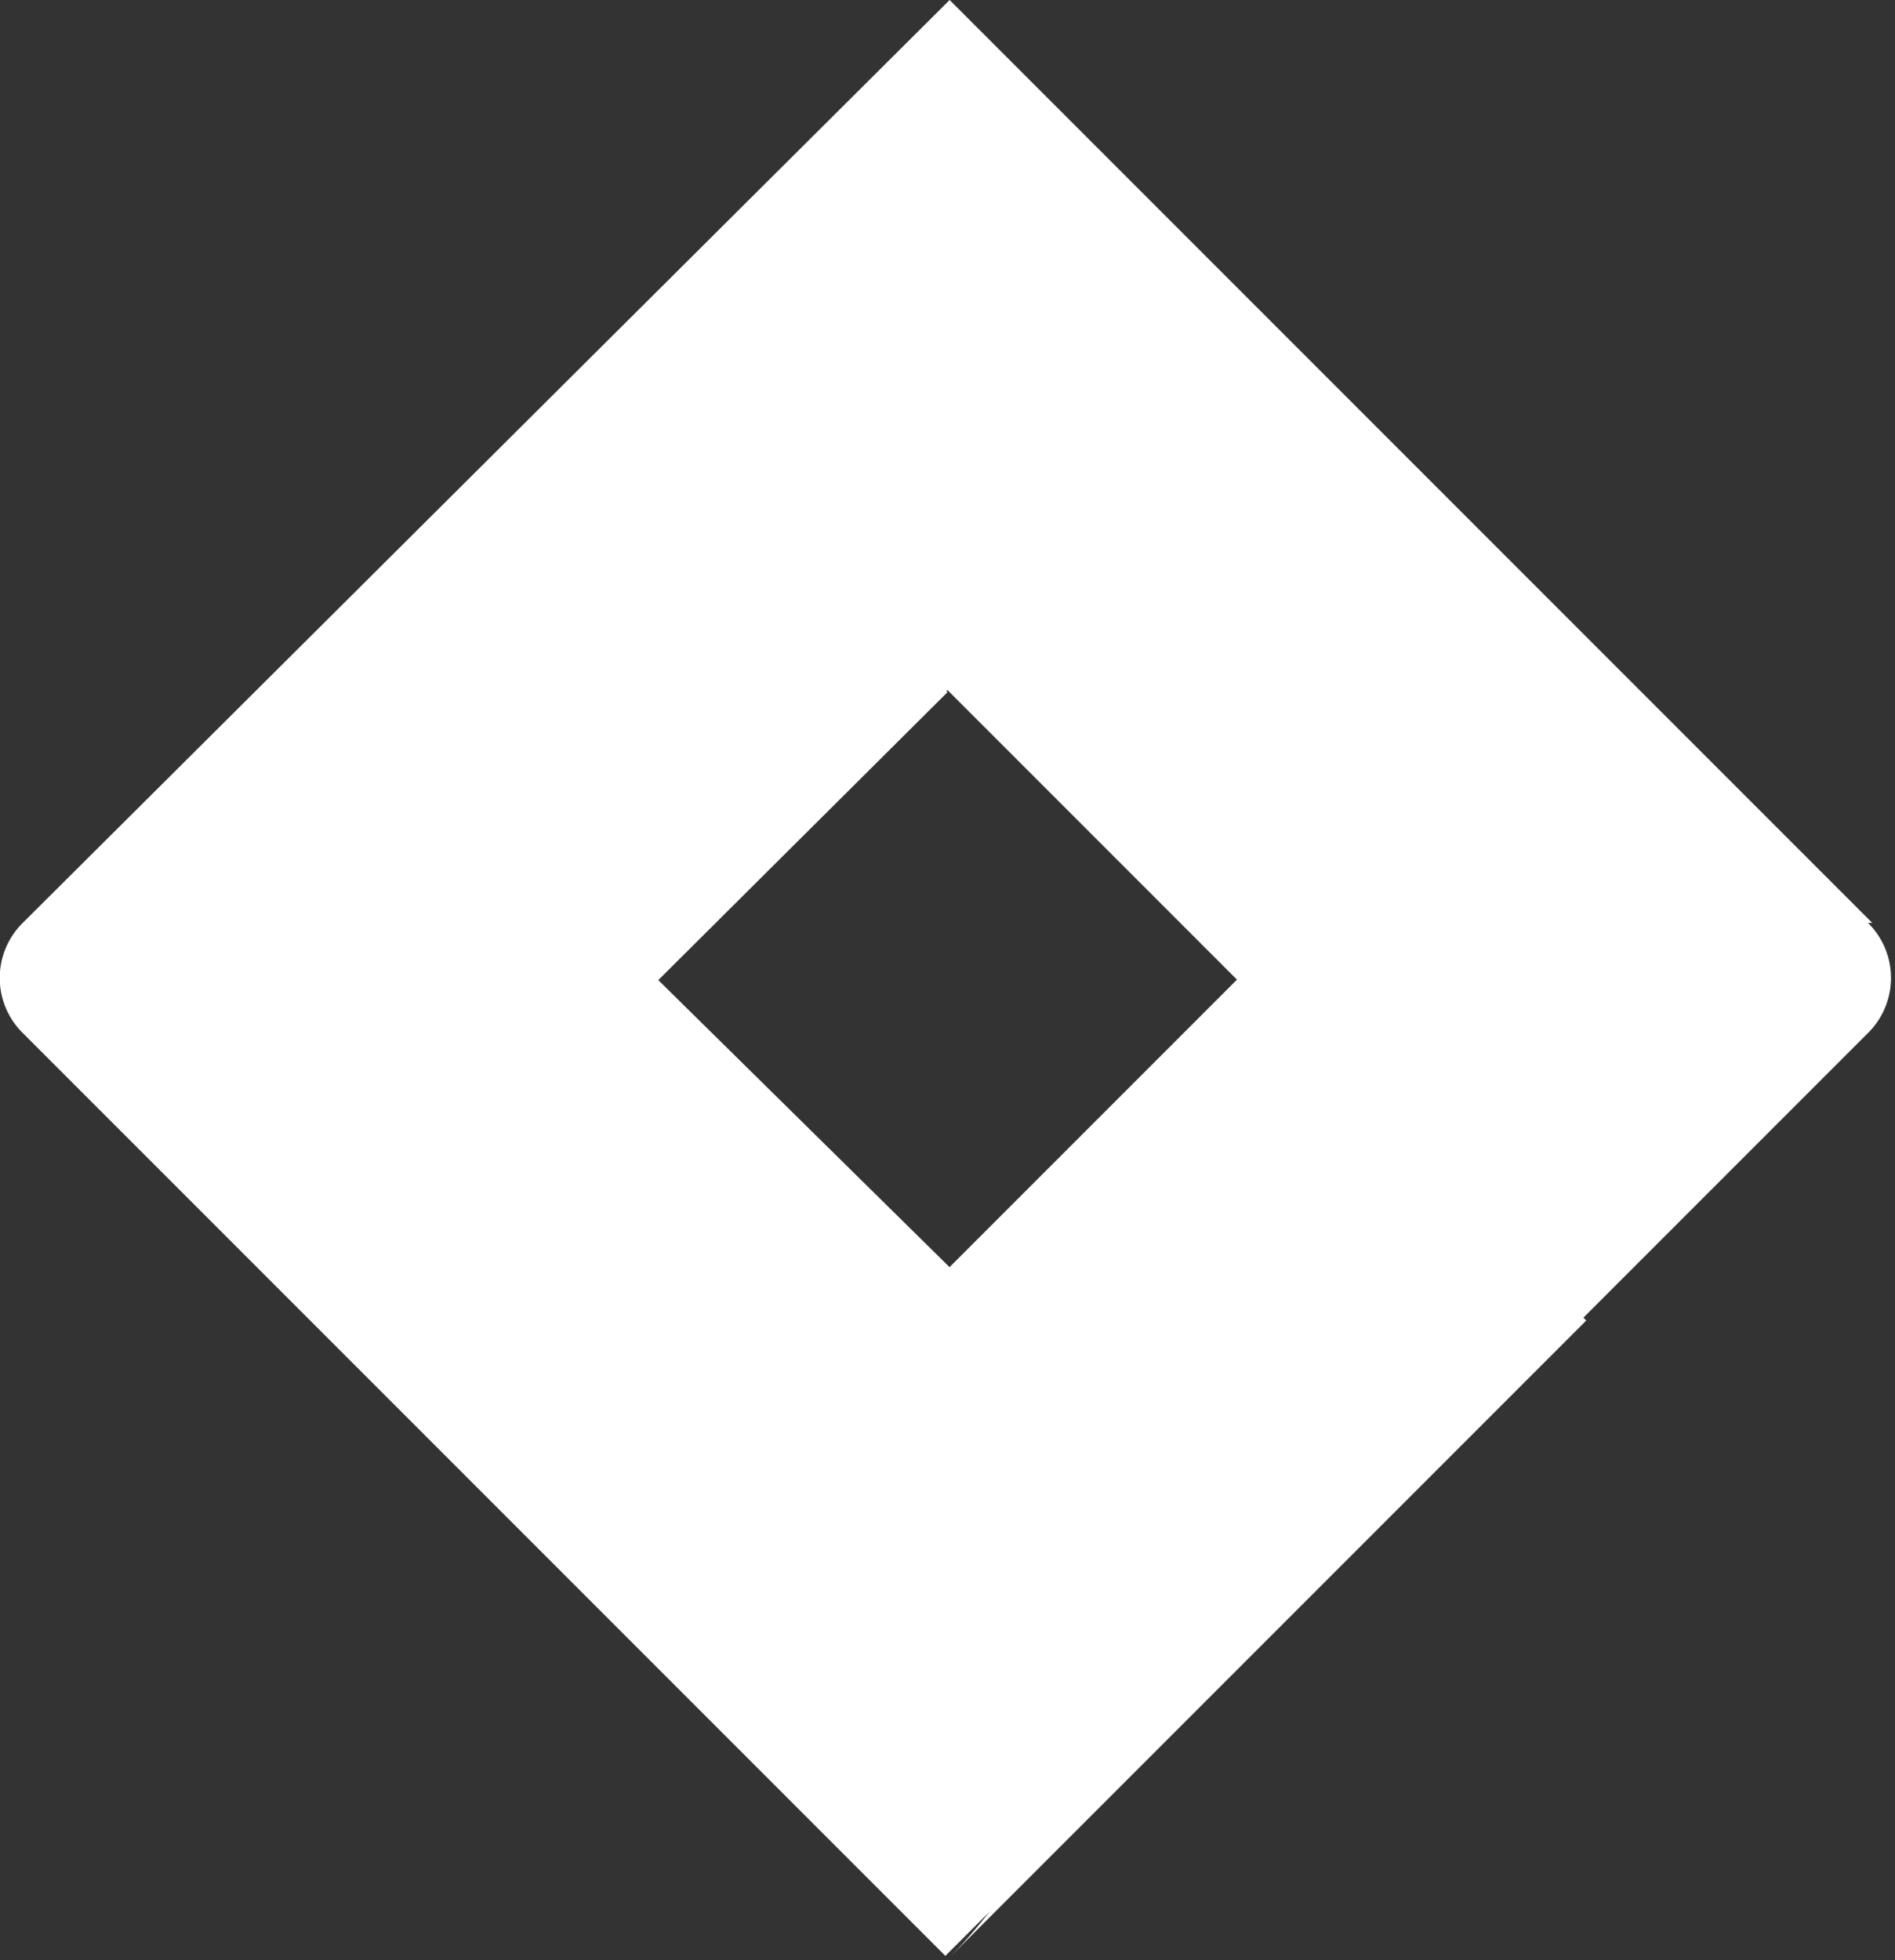 <?xml version="1.0" encoding="UTF-8"?> <svg xmlns="http://www.w3.org/2000/svg" viewBox="0 0 26.7 27.61"><rect x="0" y="0" width="26.7" height="27.61" fill="#333333" stroke="none"/><defs><style>.cls-1{fill:#fff;}</style></defs><title>jira icon</title><g id="Calque_2" data-name="Calque 2"><g id="Calque_1-2" data-name="Calque 1"><path class="cls-1" d="M26.38,13l-13-13L.32,13a1.09,1.09,0,0,0,0,1.55l13,13,13-13a1.09,1.09,0,0,0,0-1.55Zm-13,4.85L9.27,13.8l4.08-4.08,4.08,4.08Z"></path><path class="cls-1" d="M13.35,9.75a6.87,6.87,0,0,1,0-9.69L4.36,9l4.86,4.86Z"></path><path class="cls-1" d="M17.44,13.79l-4.09,4.09a6.87,6.87,0,0,1,0,9.72h0l9-9Z"></path></g></g></svg> 